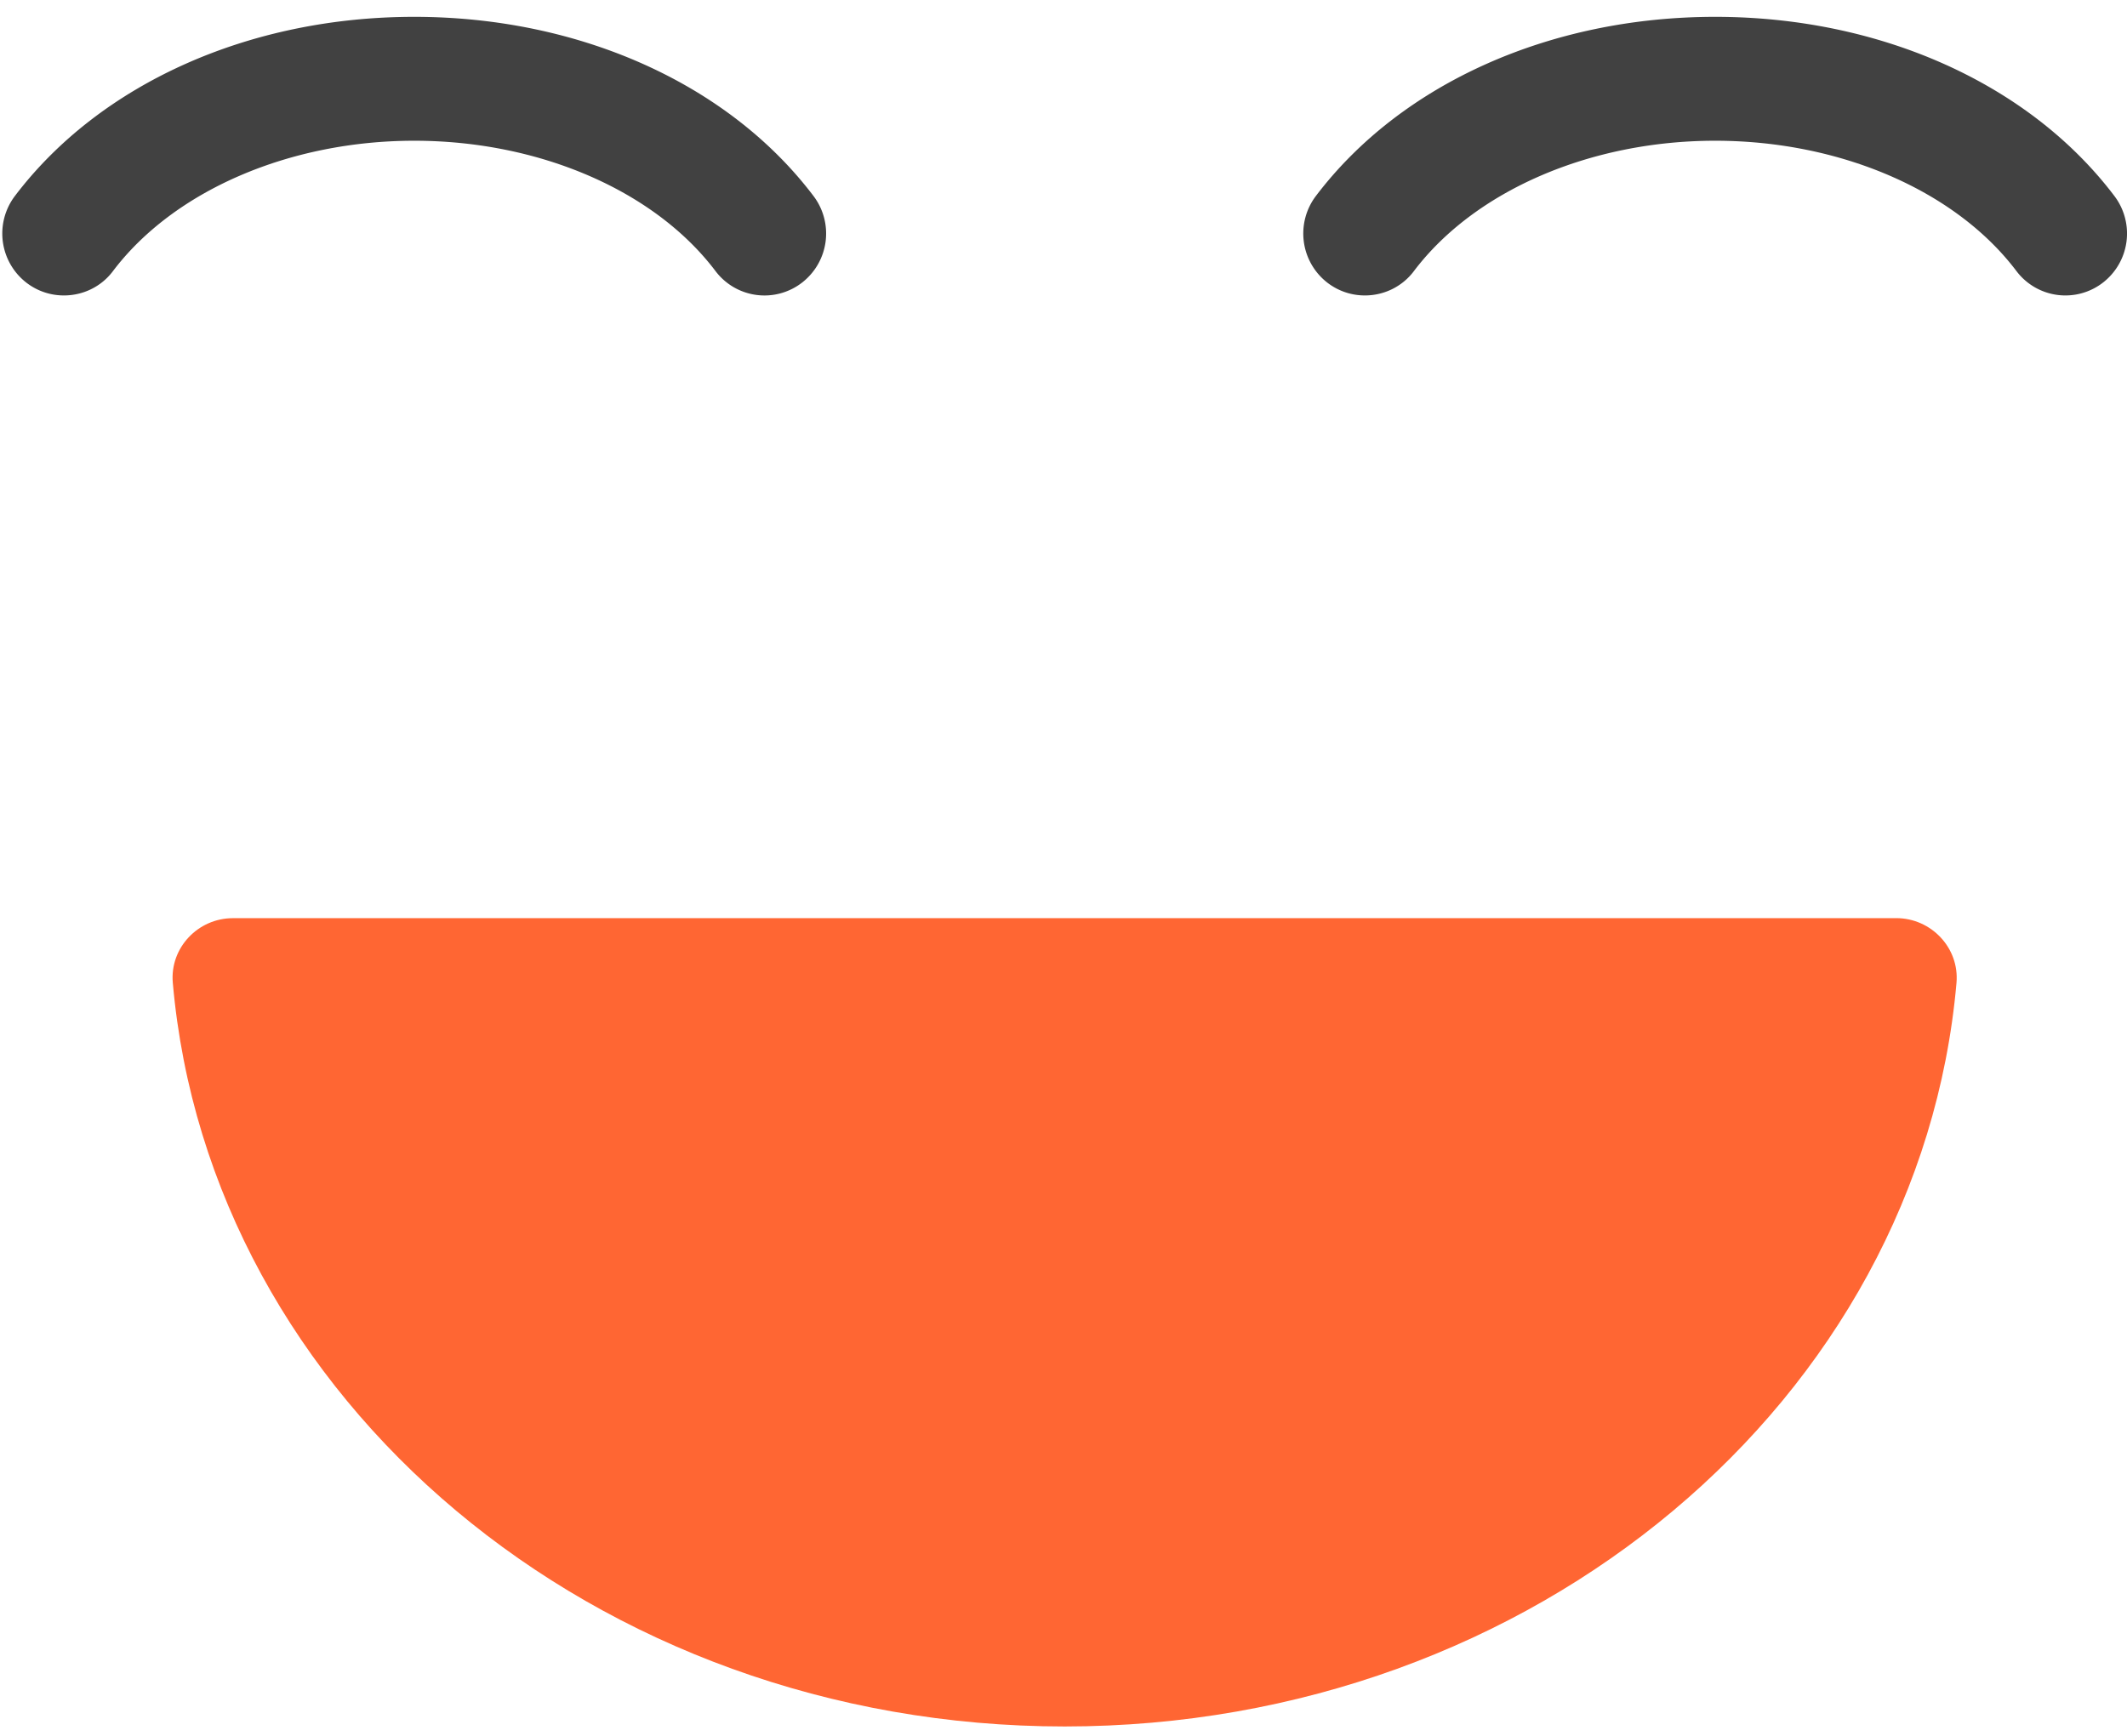 <svg width="49" height="40" fill="none" xmlns="http://www.w3.org/2000/svg"><path d="M5.365 21.157h38.32c.804 0 1.457.686 1.387 1.491-.84 9.59-9.718 17.136-20.545 17.136-10.828 0-19.706-7.546-20.546-17.136-.072-.805.58-1.49 1.384-1.49z" fill="#F63"/><path d="M31.444 6.808c.427 0 .852-.192 1.13-.563 1.4-1.85 4.059-3.002 6.939-3.002s5.54 1.15 6.939 3.002a1.413 1.413 0 001.988.272 1.431 1.431 0 00.27-2C46.755 1.932 43.318.388 39.513.388c-3.805 0-7.243 1.544-9.2 4.13a1.433 1.433 0 00.27 1.999c.26.198.56.291.86.291zm-29.97 0c.427 0 .853-.192 1.13-.563 1.4-1.85 4.06-3.002 6.94-3.002 2.879 0 5.538 1.15 6.938 3.002a1.413 1.413 0 001.989.272 1.431 1.431 0 00.27-2C16.785 1.932 13.347.388 9.542.388c-3.805 0-7.242 1.544-9.2 4.13a1.433 1.433 0 00.27 1.999c.26.198.56.291.86.291z" fill="#414141"/></svg>